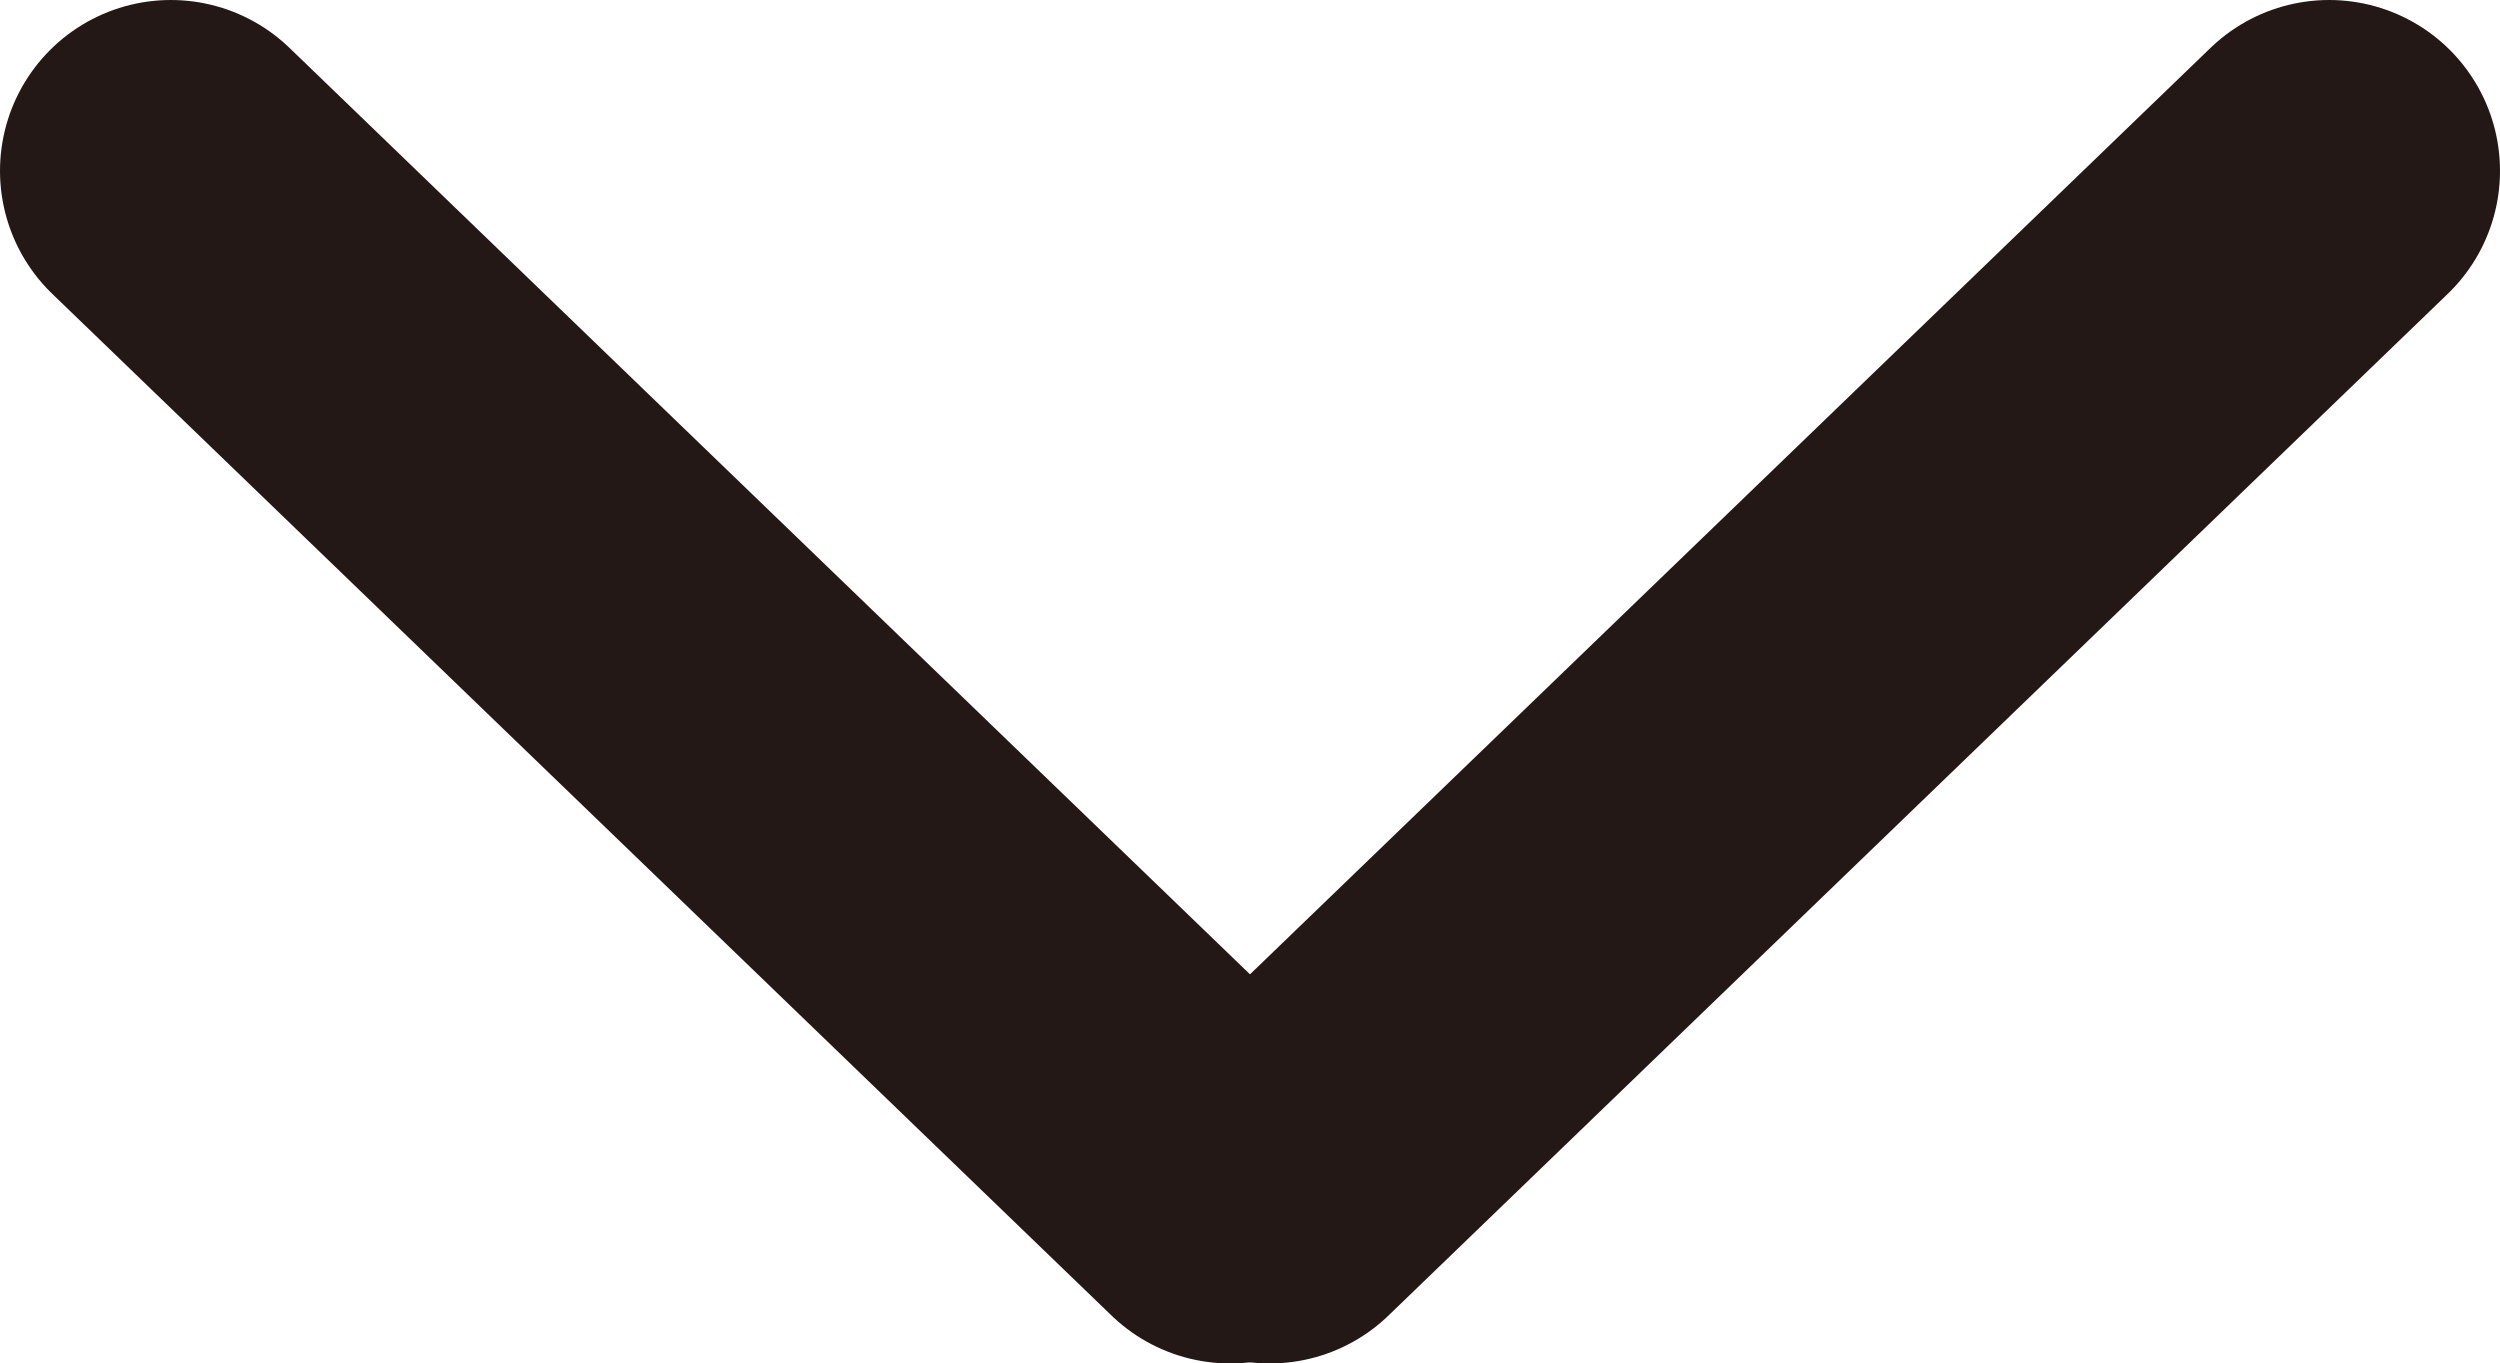 <svg xmlns="http://www.w3.org/2000/svg" viewBox="0 0 36.58 19.95"><defs><style>.cls-1{fill:none;stroke:#231815;stroke-linecap:round;stroke-linejoin:round;stroke-width:5px;}</style></defs><g id="圖層_2" data-name="圖層 2"><g id="圖層_1-2" data-name="圖層 1"><line class="cls-1" x1="2.5" y1="2.5" x2="18" y2="17.45"/><line class="cls-1" x1="34.08" y1="2.5" x2="18.58" y2="17.45"/></g></g></svg>